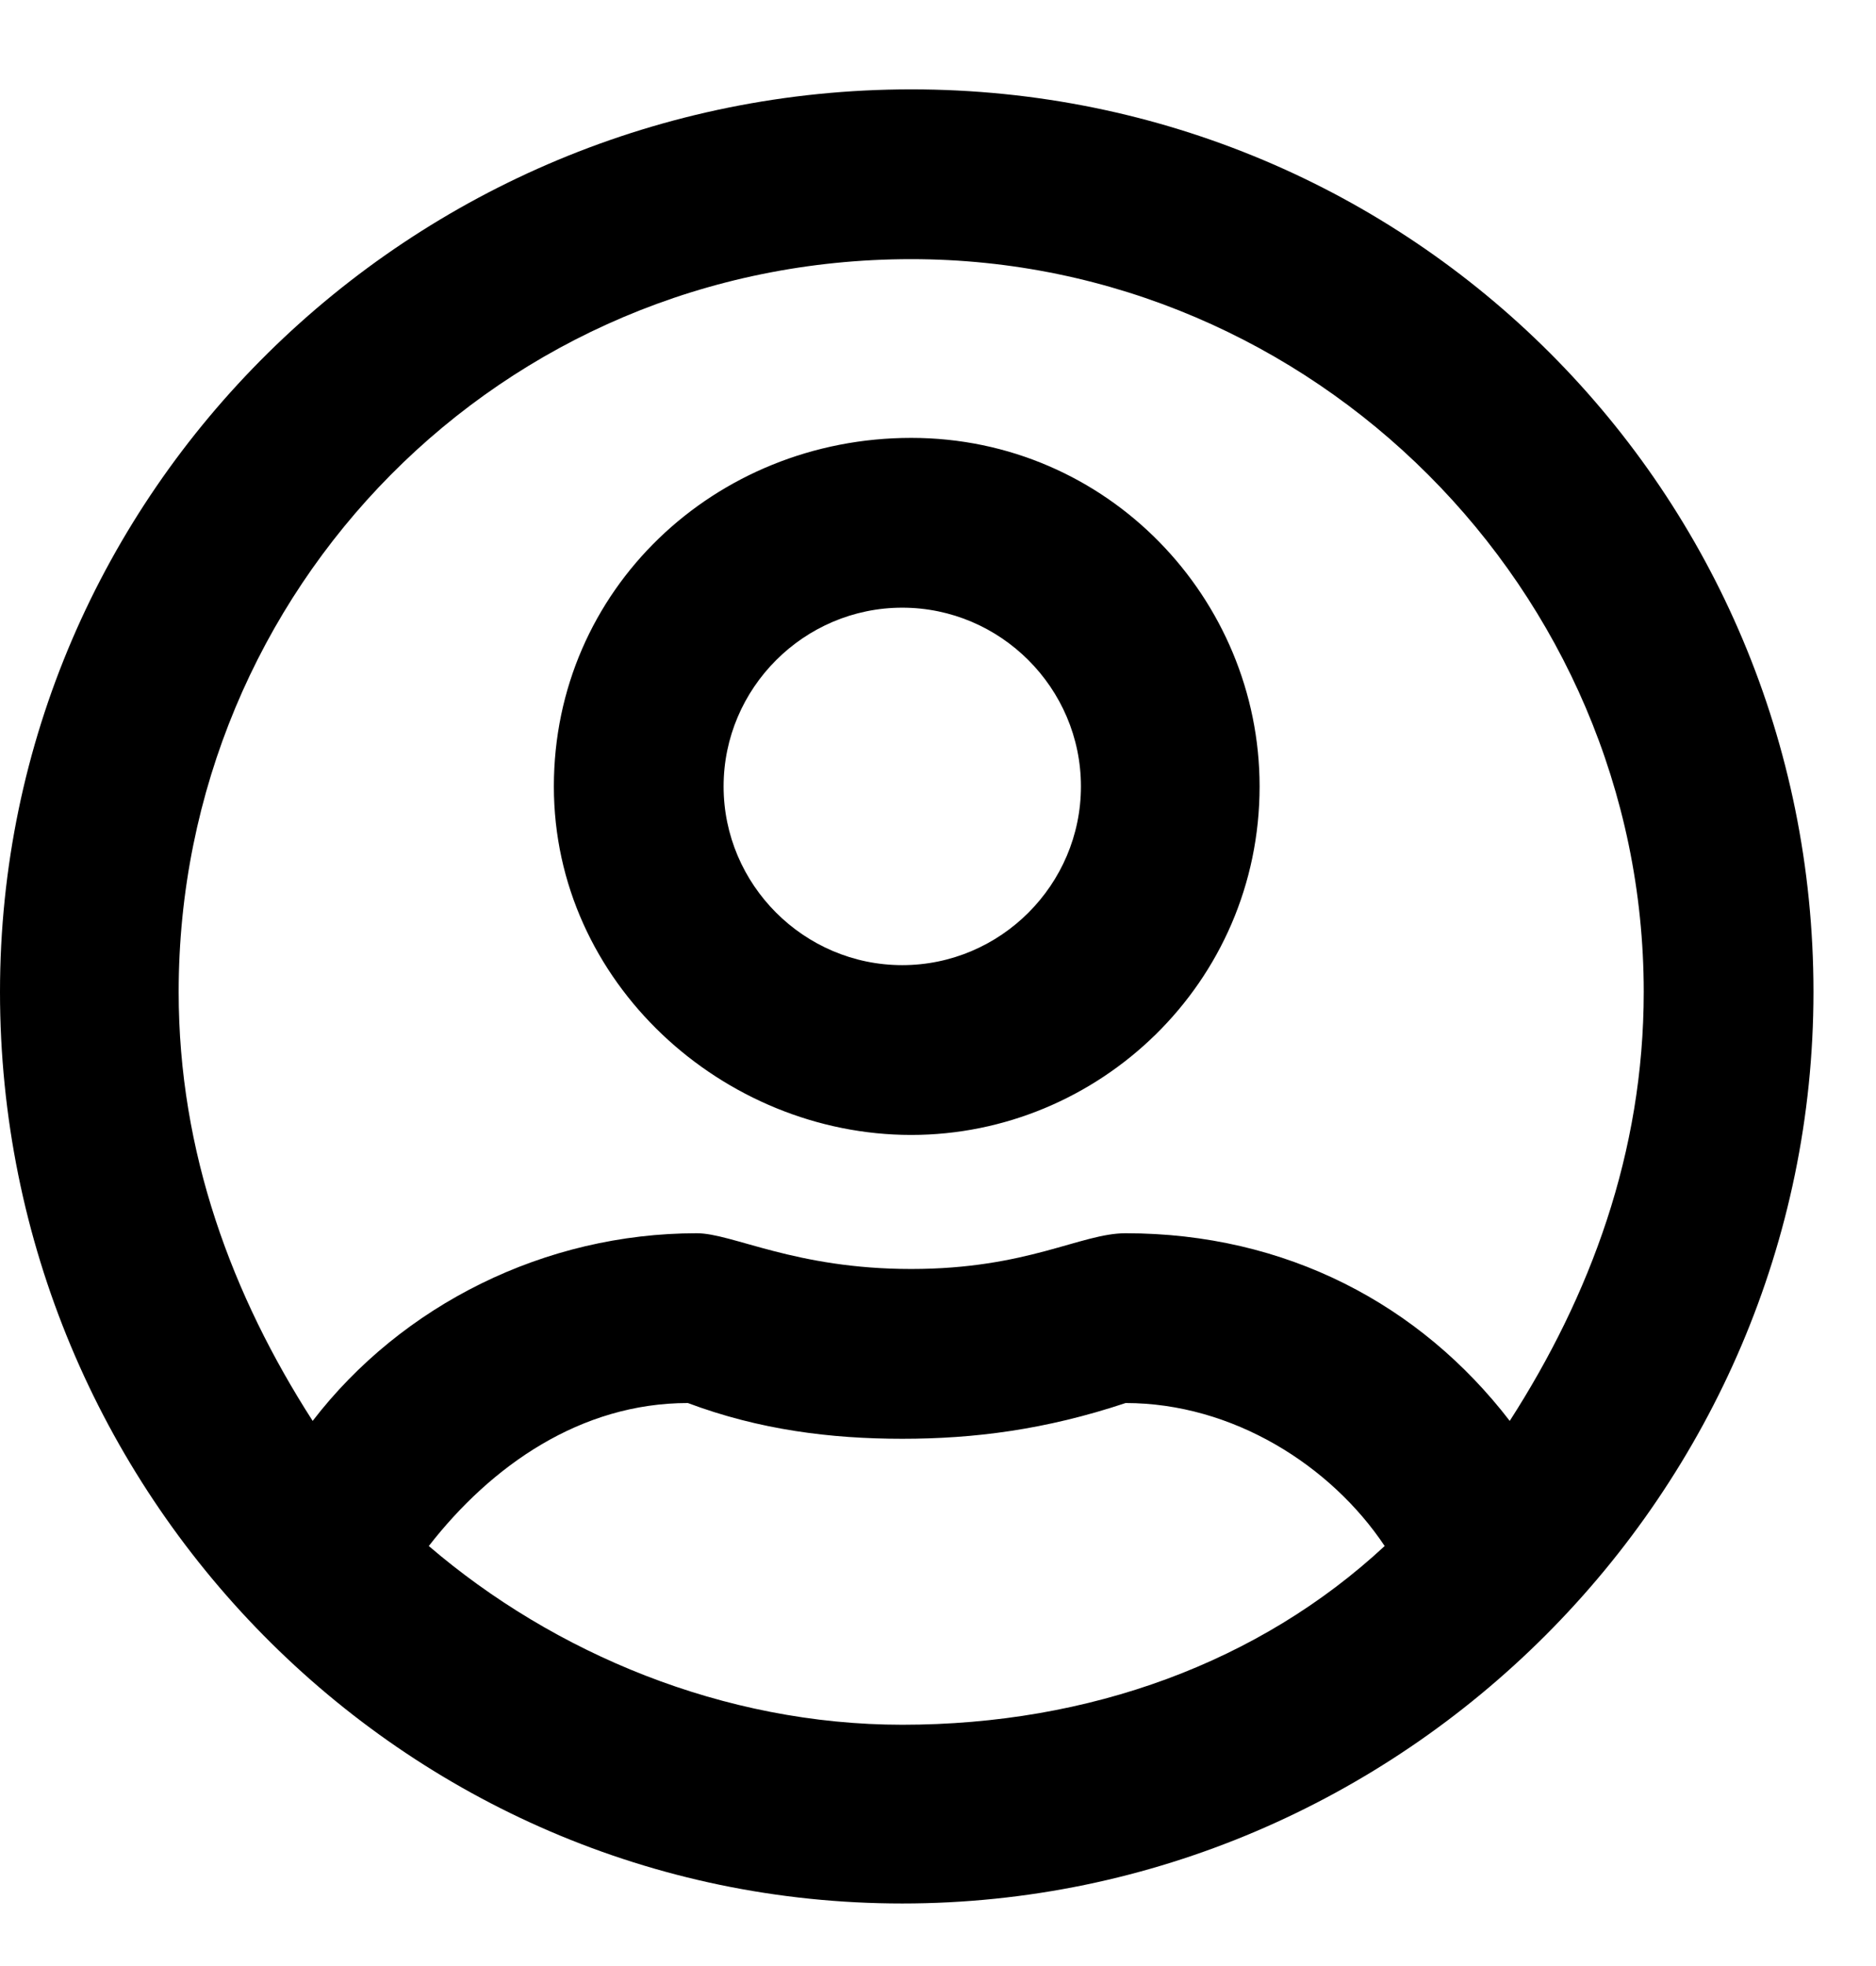 <?xml version="1.0" encoding="utf-8"?>
<!-- Generator: Adobe Illustrator 24.1.0, SVG Export Plug-In . SVG Version: 6.00 Build 0)  -->
<svg version="1.1" id="Layer_1" xmlns="http://www.w3.org/2000/svg" xmlns:xlink="http://www.w3.org/1999/xlink" x="0px" y="0px"
	 viewBox="0 0 21 22" style="enable-background:new 0 0 21 22;" xml:space="preserve">
<g class="st0">
	<path class="st1" d="M20.3,11.1c0,5.6-4.6,10.2-10.2,10.2S0,16.7,0,11.1S4.6,1,10.2,1S20.3,5.5,20.3,11.1z M18.4,11.1
		c0-4.5-3.7-8.2-8.2-8.2C5.6,2.9,2,6.6,2,11.1c0,1.8,0.6,3.4,1.5,4.8c1-1.3,2.6-2.1,4.3-2.1c0.4,0,1.1,0.4,2.4,0.4
		c1.3,0,1.9-0.4,2.4-0.4c1.8,0,3.3,0.8,4.3,2.1C17.8,14.5,18.4,12.9,18.4,11.1z M15.5,17.3c-0.6-0.9-1.7-1.6-2.9-1.6
		c-0.9,0.3-1.7,0.4-2.5,0.4S8.5,16,7.7,15.7c-1.2,0-2.2,0.7-2.9,1.6c1.4,1.2,3.3,2,5.3,2C12.2,19.3,14.1,18.6,15.5,17.3z M14.1,8.8
		c0,2.2-1.8,3.9-3.9,3.9S6.2,11,6.2,8.8S8,4.9,10.2,4.9S14.1,6.7,14.1,8.8z M12.1,8.8c0-1.1-0.9-2-2-2s-2,0.9-2,2s0.9,2,2,2
		S12.1,9.9,12.1,8.8z"/>
</g>
</svg>
